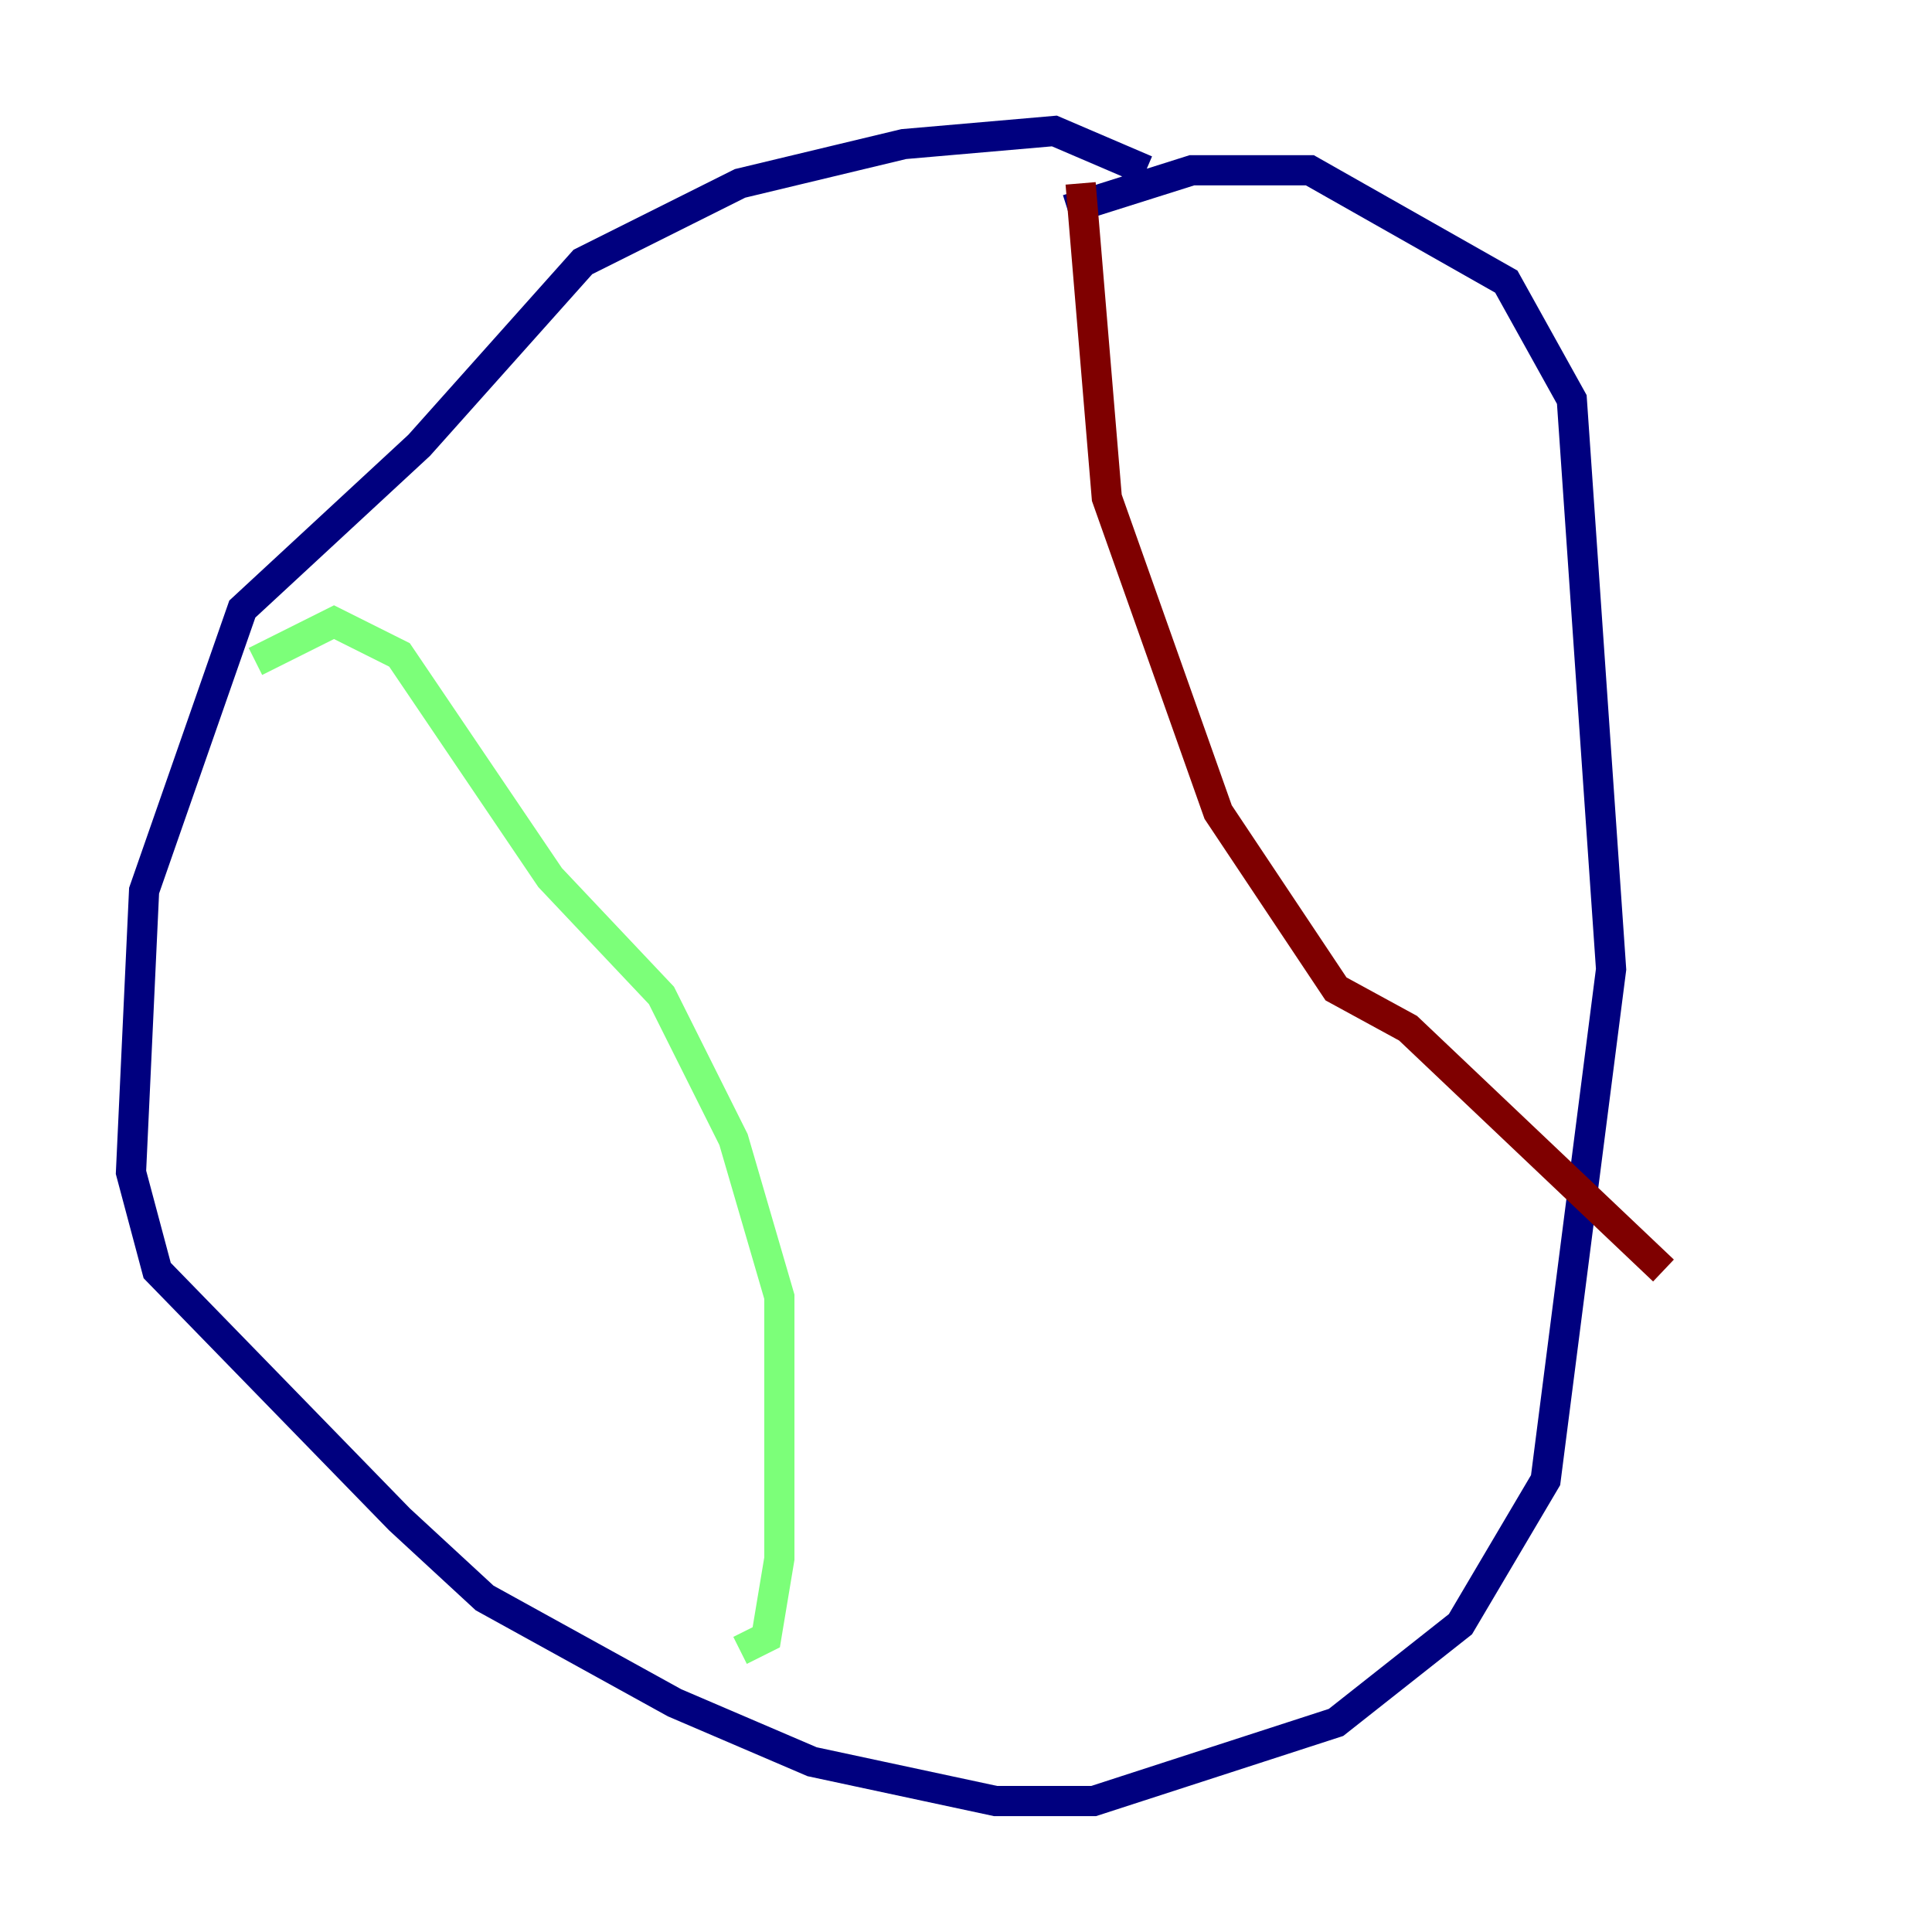 <?xml version="1.0" encoding="utf-8" ?>
<svg baseProfile="tiny" height="128" version="1.2" viewBox="0,0,128,128" width="128" xmlns="http://www.w3.org/2000/svg" xmlns:ev="http://www.w3.org/2001/xml-events" xmlns:xlink="http://www.w3.org/1999/xlink"><defs /><polyline fill="none" points="75.932,11.281 69.858,8.678 59.878,9.546 49.031,12.149 38.617,17.356 27.77,29.505 16.054,40.352 9.546,59.01 8.678,77.668 10.414,84.176 26.468,100.664 32.108,105.871 44.691,112.814 53.803,116.719 65.953,119.322 72.461,119.322 88.515,114.115 96.759,107.607 102.4,98.061 106.739,64.217 104.136,26.468 99.797,18.658 86.78,11.281 78.969,11.281 70.725,13.885" stroke="#00007f" stroke-width="2" /><polyline fill="none" points="16.922,43.824 22.129,41.22 26.468,43.39 36.447,58.142 43.824,65.953 48.597,75.498 51.634,85.912 51.634,103.268 50.766,108.475 49.031,109.342" stroke="#7cff79" stroke-width="2" /><polyline fill="none" points="71.593,12.149 73.329,32.976 80.705,53.803 88.515,65.519 93.288,68.122 110.21,84.176" stroke="#7f0000" stroke-width="2" /></svg>